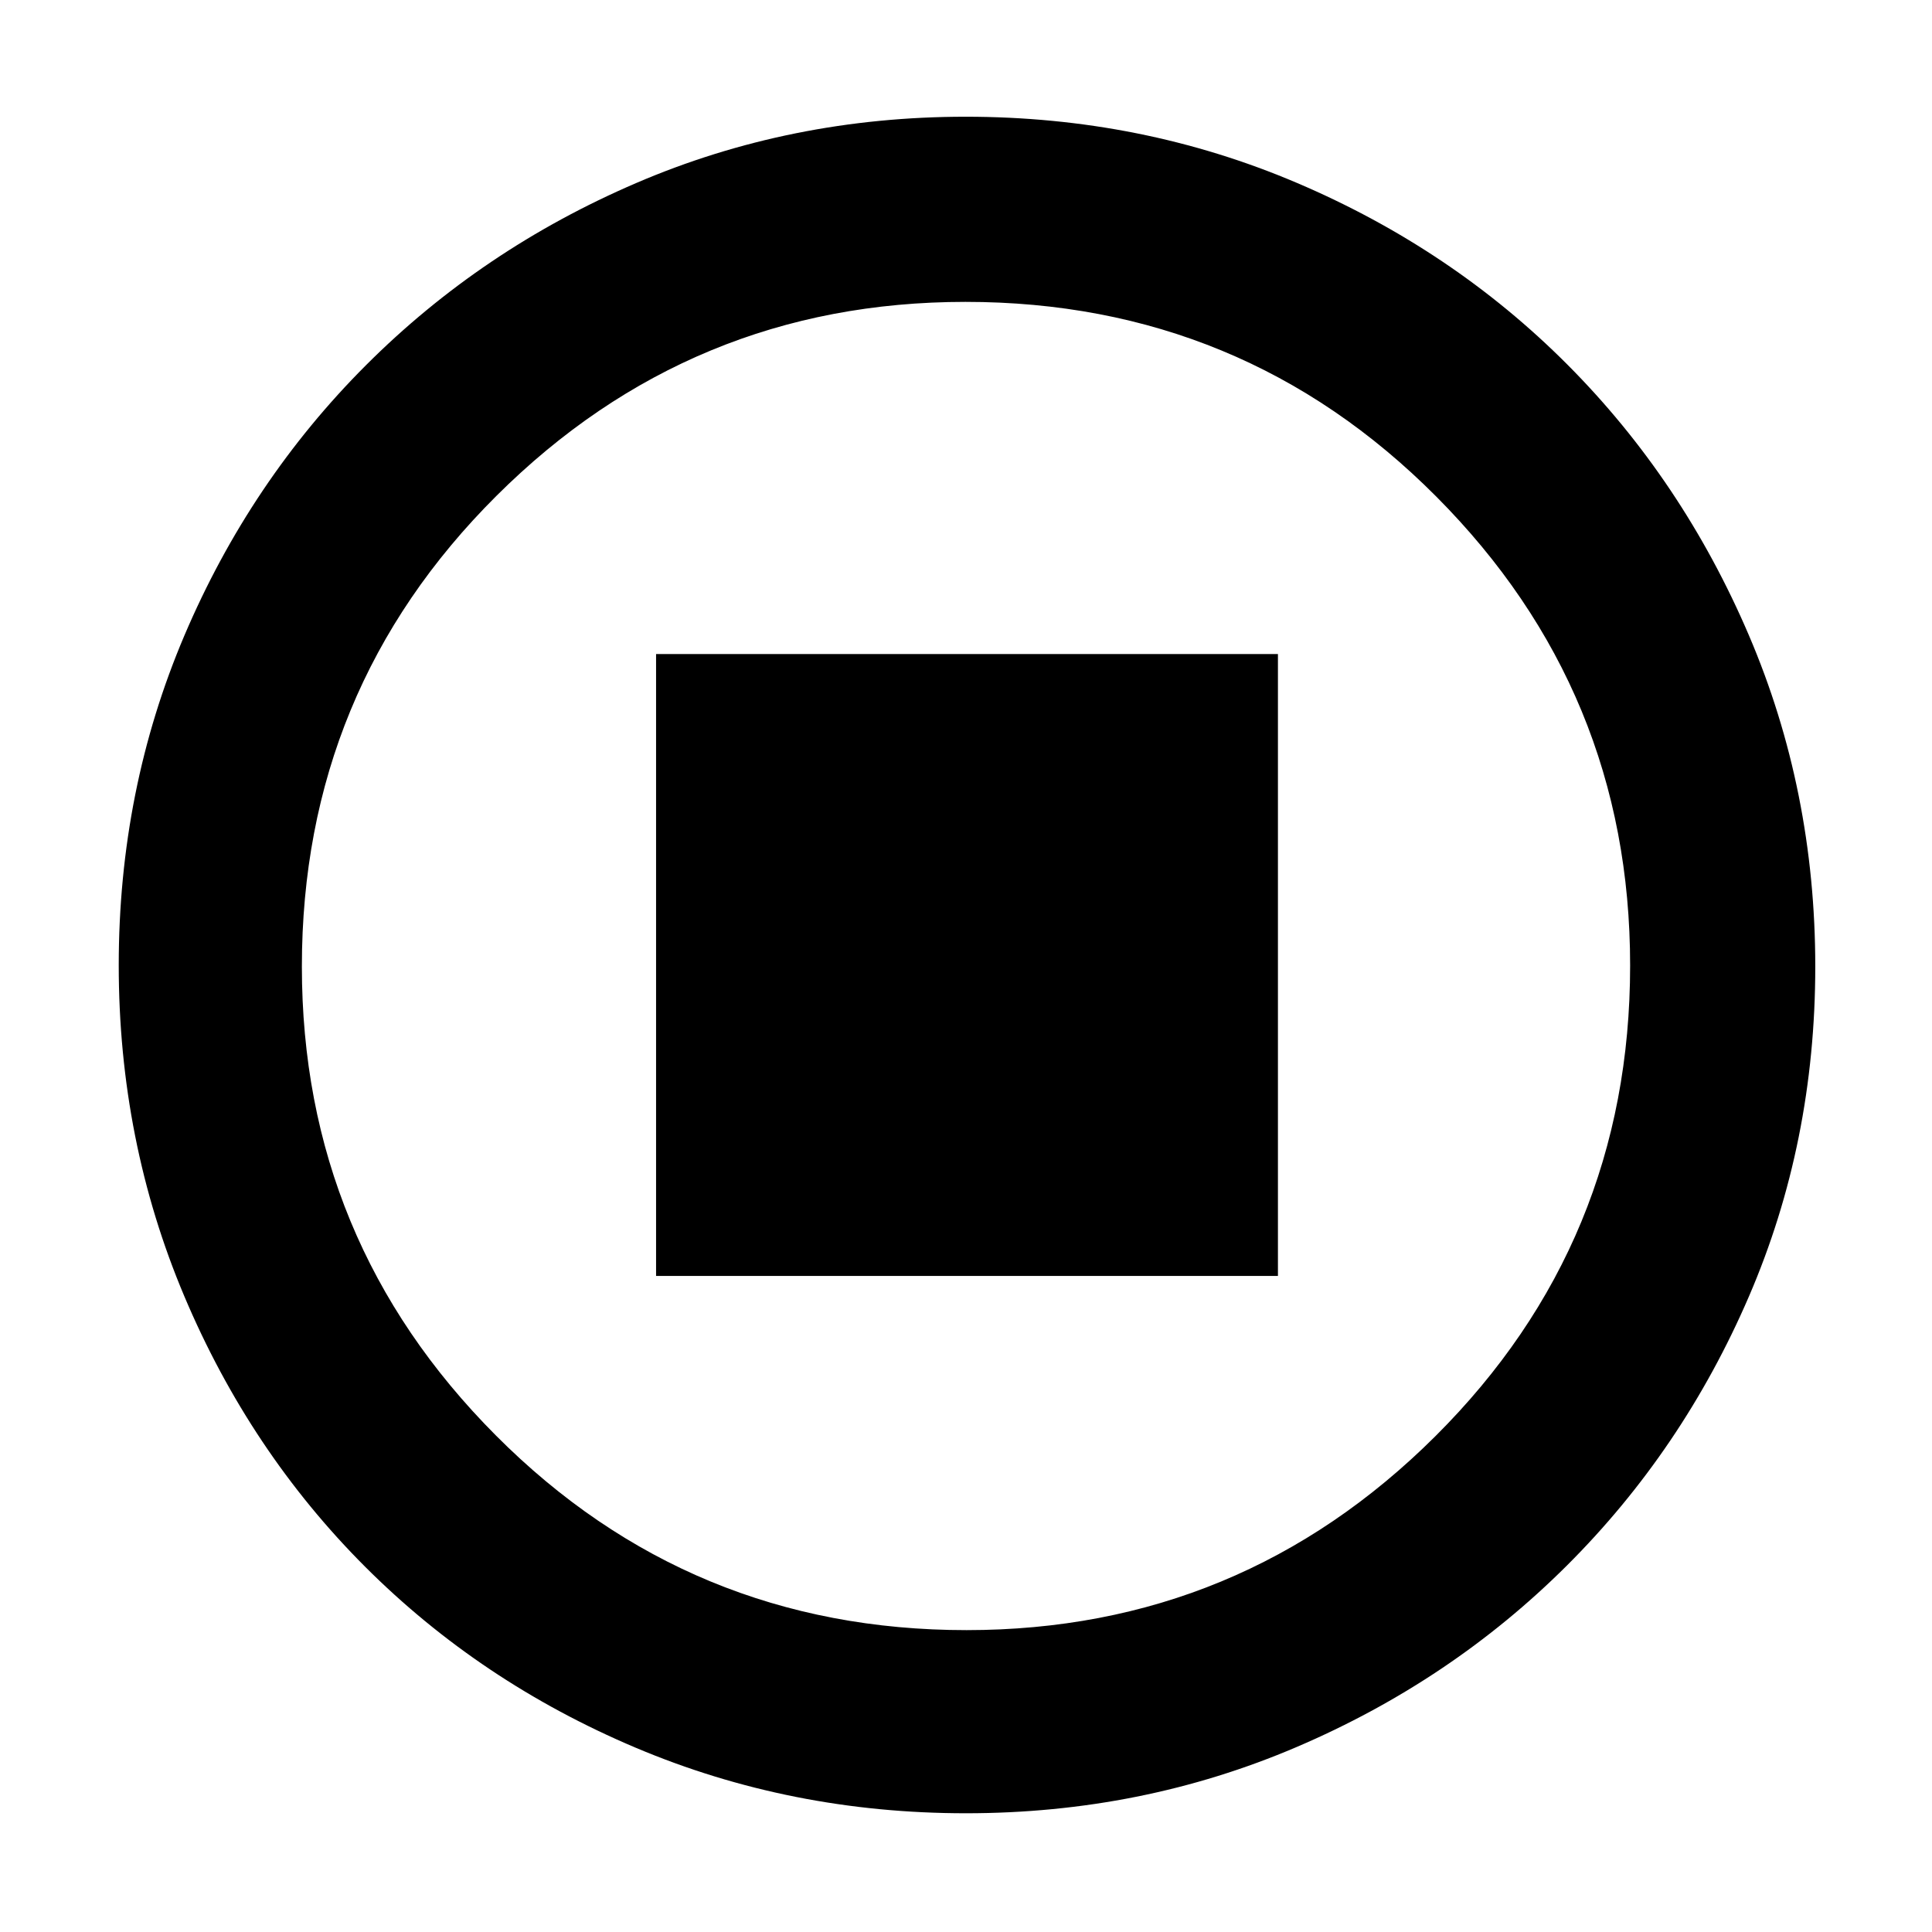<svg xmlns="http://www.w3.org/2000/svg" height="48" viewBox="0 -960 960 960" width="48"><path d="M326-326h309v-309H326v309ZM479.95-59q-87.06 0-164.15-32.6-77.09-32.61-134.34-89.86T91.6-315.87Q59-393.03 59-480.36q0-87.23 32.66-163.94 32.67-76.7 90.21-134.25 57.54-57.55 134.25-90.5Q392.83-902 479.84-902q87.37 0 164.54 32.86 77.17 32.86 134.4 90.25 57.23 57.4 90.22 134.52 33 77.11 33 164.65 0 87.46-32.95 163.88-32.95 76.41-90.5 133.78Q721-124.69 644.13-91.85 567.26-59 479.95-59Zm.32-91q136.24 0 232.99-96.39Q810-342.77 810-480.27q0-136.24-96.33-232.99Q617.35-810 479.73-810q-136.24 0-232.99 96.33Q150-617.35 150-479.73q0 136.24 96.39 232.99Q342.77-150 480.27-150ZM480-480Z"/></svg>